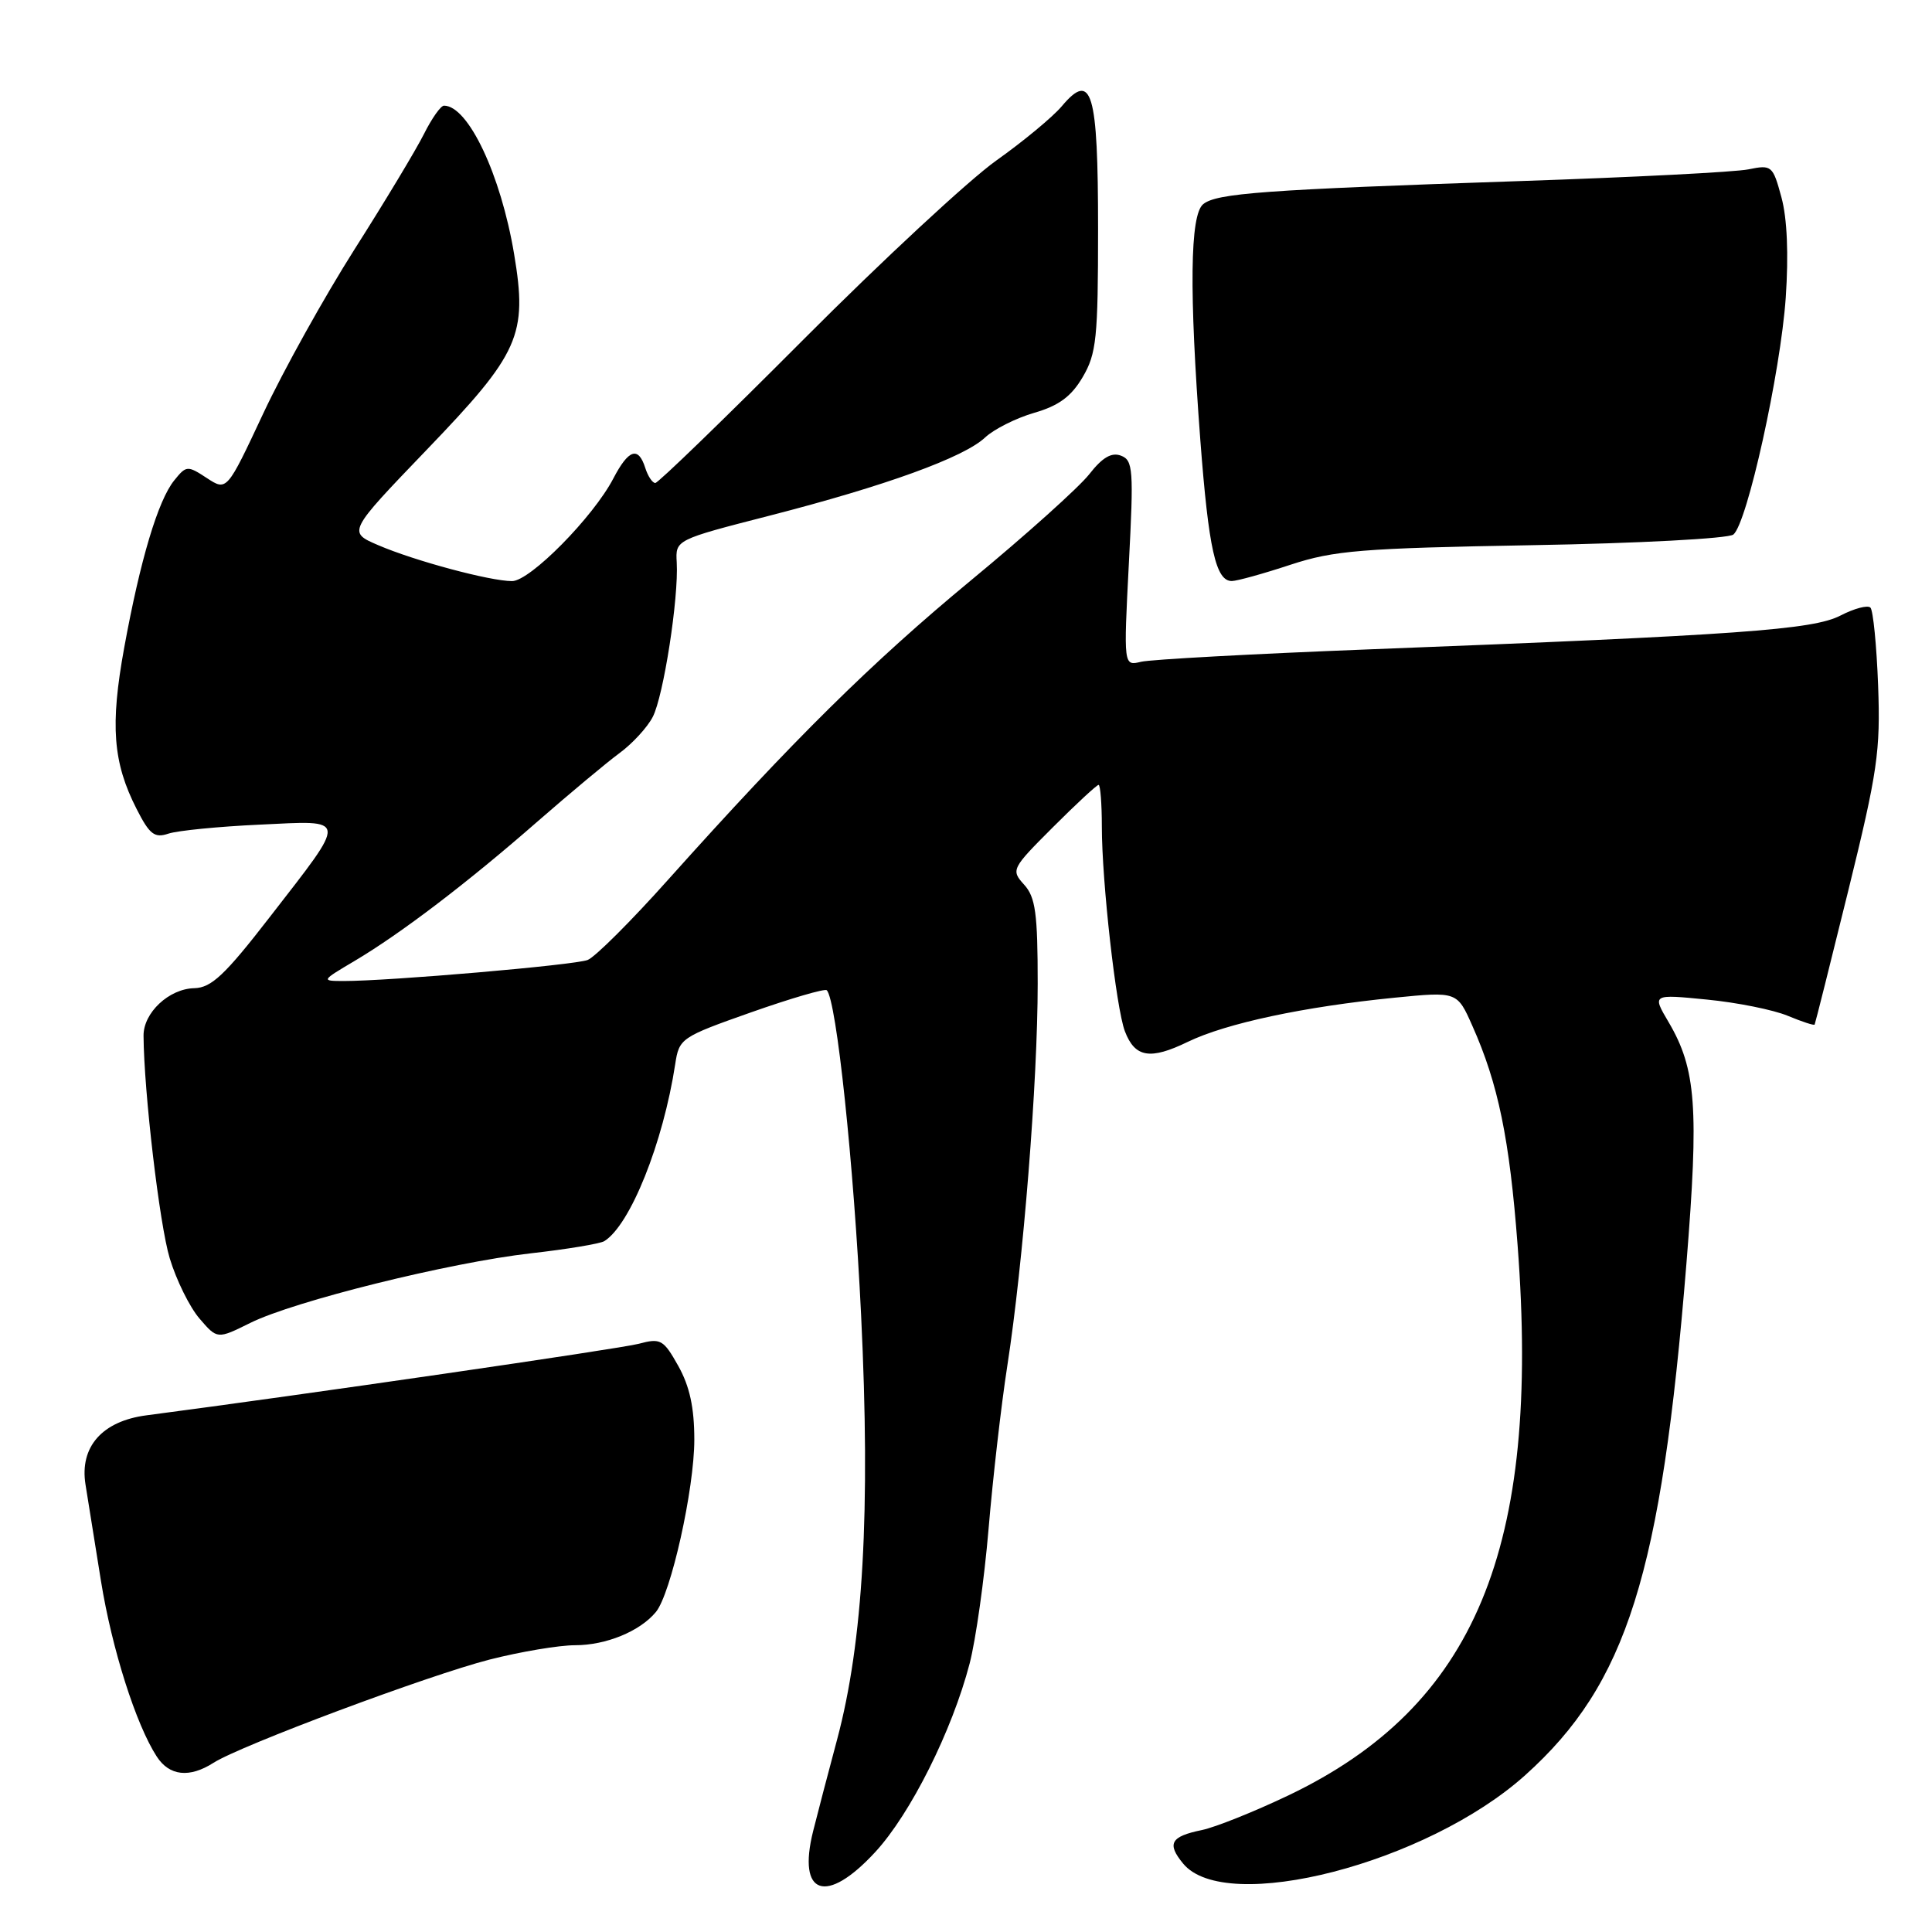 <?xml version="1.0" encoding="UTF-8" standalone="no"?>
<!DOCTYPE svg PUBLIC "-//W3C//DTD SVG 1.1//EN" "http://www.w3.org/Graphics/SVG/1.1/DTD/svg11.dtd" >
<svg xmlns="http://www.w3.org/2000/svg" xmlns:xlink="http://www.w3.org/1999/xlink" version="1.1" viewBox="0 0 256 256">
 <g >
 <path fill="currentColor"
d=" M 115.98 245.40 C 120.65 240.34 126.16 229.33 128.48 220.43 C 129.30 217.27 130.43 209.25 130.99 202.59 C 131.55 195.94 132.66 186.22 133.47 181.00 C 135.59 167.32 137.50 143.28 137.50 130.35 C 137.50 121.02 137.21 118.88 135.70 117.22 C 133.94 115.28 134.04 115.09 139.51 109.62 C 142.60 106.53 145.33 104.00 145.57 104.00 C 145.80 104.00 146.00 106.49 146.00 109.54 C 146.00 116.81 147.89 133.58 149.05 136.64 C 150.38 140.13 152.39 140.48 157.39 138.05 C 162.47 135.59 172.79 133.39 184.79 132.20 C 193.08 131.38 193.08 131.38 195.10 135.94 C 198.52 143.61 200.02 150.90 201.09 165.00 C 204.15 205.24 195.46 226.08 170.70 237.91 C 166.19 240.06 161.04 242.12 159.26 242.49 C 155.12 243.34 154.59 244.28 156.76 246.92 C 162.38 253.80 189.11 246.90 202.11 235.21 C 215.57 223.11 220.12 208.66 223.46 167.42 C 225.13 146.78 224.75 141.64 221.10 135.44 C 218.91 131.73 218.91 131.73 226.19 132.45 C 230.19 132.84 235.00 133.81 236.89 134.60 C 238.77 135.38 240.37 135.91 240.45 135.76 C 240.53 135.62 242.54 127.62 244.91 118.00 C 248.79 102.24 249.18 99.54 248.86 90.83 C 248.66 85.51 248.20 80.87 247.84 80.51 C 247.48 80.15 245.70 80.62 243.88 81.56 C 240.24 83.45 230.42 84.15 181.50 86.04 C 166.10 86.64 152.46 87.38 151.19 87.69 C 148.88 88.25 148.88 88.25 149.58 74.65 C 150.23 62.23 150.14 60.99 148.54 60.38 C 147.29 59.90 146.07 60.61 144.33 62.84 C 142.97 64.57 135.94 70.89 128.68 76.88 C 115.44 87.83 105.13 98.02 88.57 116.52 C 83.67 122.01 78.85 126.82 77.87 127.20 C 76.14 127.88 51.56 130.00 45.50 129.99 C 42.54 129.98 42.56 129.95 47.00 127.32 C 53.12 123.69 61.96 116.96 71.25 108.83 C 75.52 105.11 80.40 101.03 82.10 99.78 C 83.80 98.53 85.78 96.38 86.49 95.00 C 87.92 92.25 89.94 79.24 89.67 74.52 C 89.50 71.53 89.50 71.53 102.00 68.32 C 117.37 64.37 127.72 60.61 130.53 57.97 C 131.70 56.87 134.63 55.40 137.04 54.70 C 140.30 53.76 141.95 52.54 143.46 49.97 C 145.29 46.86 145.50 44.80 145.50 30.30 C 145.50 12.10 144.68 9.33 140.68 14.09 C 139.48 15.51 135.57 18.75 132.00 21.28 C 128.43 23.82 116.95 34.46 106.51 44.94 C 96.07 55.42 87.21 64.00 86.83 64.00 C 86.45 64.00 85.85 63.10 85.50 62.00 C 84.58 59.10 83.29 59.53 81.27 63.40 C 78.61 68.51 70.23 77.00 67.85 77.00 C 64.94 77.00 54.92 74.31 50.12 72.24 C 46.07 70.50 46.07 70.50 56.53 59.61 C 68.86 46.79 69.92 44.41 68.12 33.65 C 66.36 23.14 62.04 14.00 58.83 14.00 C 58.40 14.00 57.21 15.69 56.18 17.75 C 55.15 19.81 51.02 26.68 47.00 33.00 C 42.98 39.33 37.53 49.13 34.88 54.79 C 30.06 65.08 30.06 65.08 27.40 63.34 C 24.84 61.66 24.68 61.68 23.09 63.65 C 20.94 66.30 18.58 74.20 16.46 85.81 C 14.58 96.12 14.96 101.04 18.10 107.19 C 19.82 110.58 20.48 111.08 22.32 110.46 C 23.52 110.06 28.95 109.52 34.39 109.27 C 46.22 108.71 46.15 108.09 35.75 121.51 C 29.80 129.20 28.01 130.88 25.75 130.94 C 22.39 131.01 18.99 134.20 19.02 137.25 C 19.07 144.68 21.14 162.29 22.49 166.73 C 23.36 169.61 25.13 173.20 26.43 174.71 C 28.79 177.46 28.79 177.46 33.15 175.30 C 38.98 172.40 59.55 167.30 70.34 166.07 C 75.14 165.53 79.51 164.80 80.07 164.46 C 83.51 162.33 87.87 151.45 89.47 141.00 C 89.99 137.58 90.23 137.42 99.55 134.13 C 104.80 132.28 109.30 130.97 109.55 131.21 C 110.84 132.51 113.13 154.17 114.10 174.24 C 115.36 200.23 114.38 217.55 110.92 230.50 C 109.74 234.90 108.31 240.37 107.74 242.65 C 105.62 251.16 109.49 252.45 115.98 245.40 Z  M 28.29 233.58 C 31.87 231.29 56.80 221.97 64.88 219.90 C 68.97 218.86 74.07 218.00 76.21 218.00 C 80.30 218.00 84.79 216.16 86.90 213.61 C 88.90 211.21 92.00 197.32 92.00 190.76 C 92.00 186.51 91.38 183.68 89.88 181.00 C 87.91 177.49 87.54 177.28 84.63 178.06 C 82.14 178.72 40.04 184.84 19.39 187.54 C 13.53 188.31 10.53 191.72 11.33 196.71 C 11.66 198.79 12.59 204.55 13.38 209.50 C 14.83 218.49 18.01 228.50 20.77 232.75 C 22.44 235.33 25.10 235.62 28.29 233.58 Z  M 171.00 74.83 C 176.76 72.94 180.38 72.64 203.00 72.24 C 217.05 72.00 229.03 71.36 229.68 70.83 C 231.51 69.34 235.93 49.37 236.62 39.44 C 237.01 33.73 236.81 28.93 236.05 26.15 C 234.91 21.94 234.76 21.81 231.68 22.44 C 229.93 22.80 216.35 23.49 201.50 23.99 C 167.50 25.14 161.19 25.60 159.42 27.06 C 157.68 28.51 157.56 38.55 159.05 58.32 C 160.15 72.76 161.10 77.01 163.23 76.99 C 163.93 76.98 167.43 76.01 171.00 74.83 Z "/>
</g>
</svg>